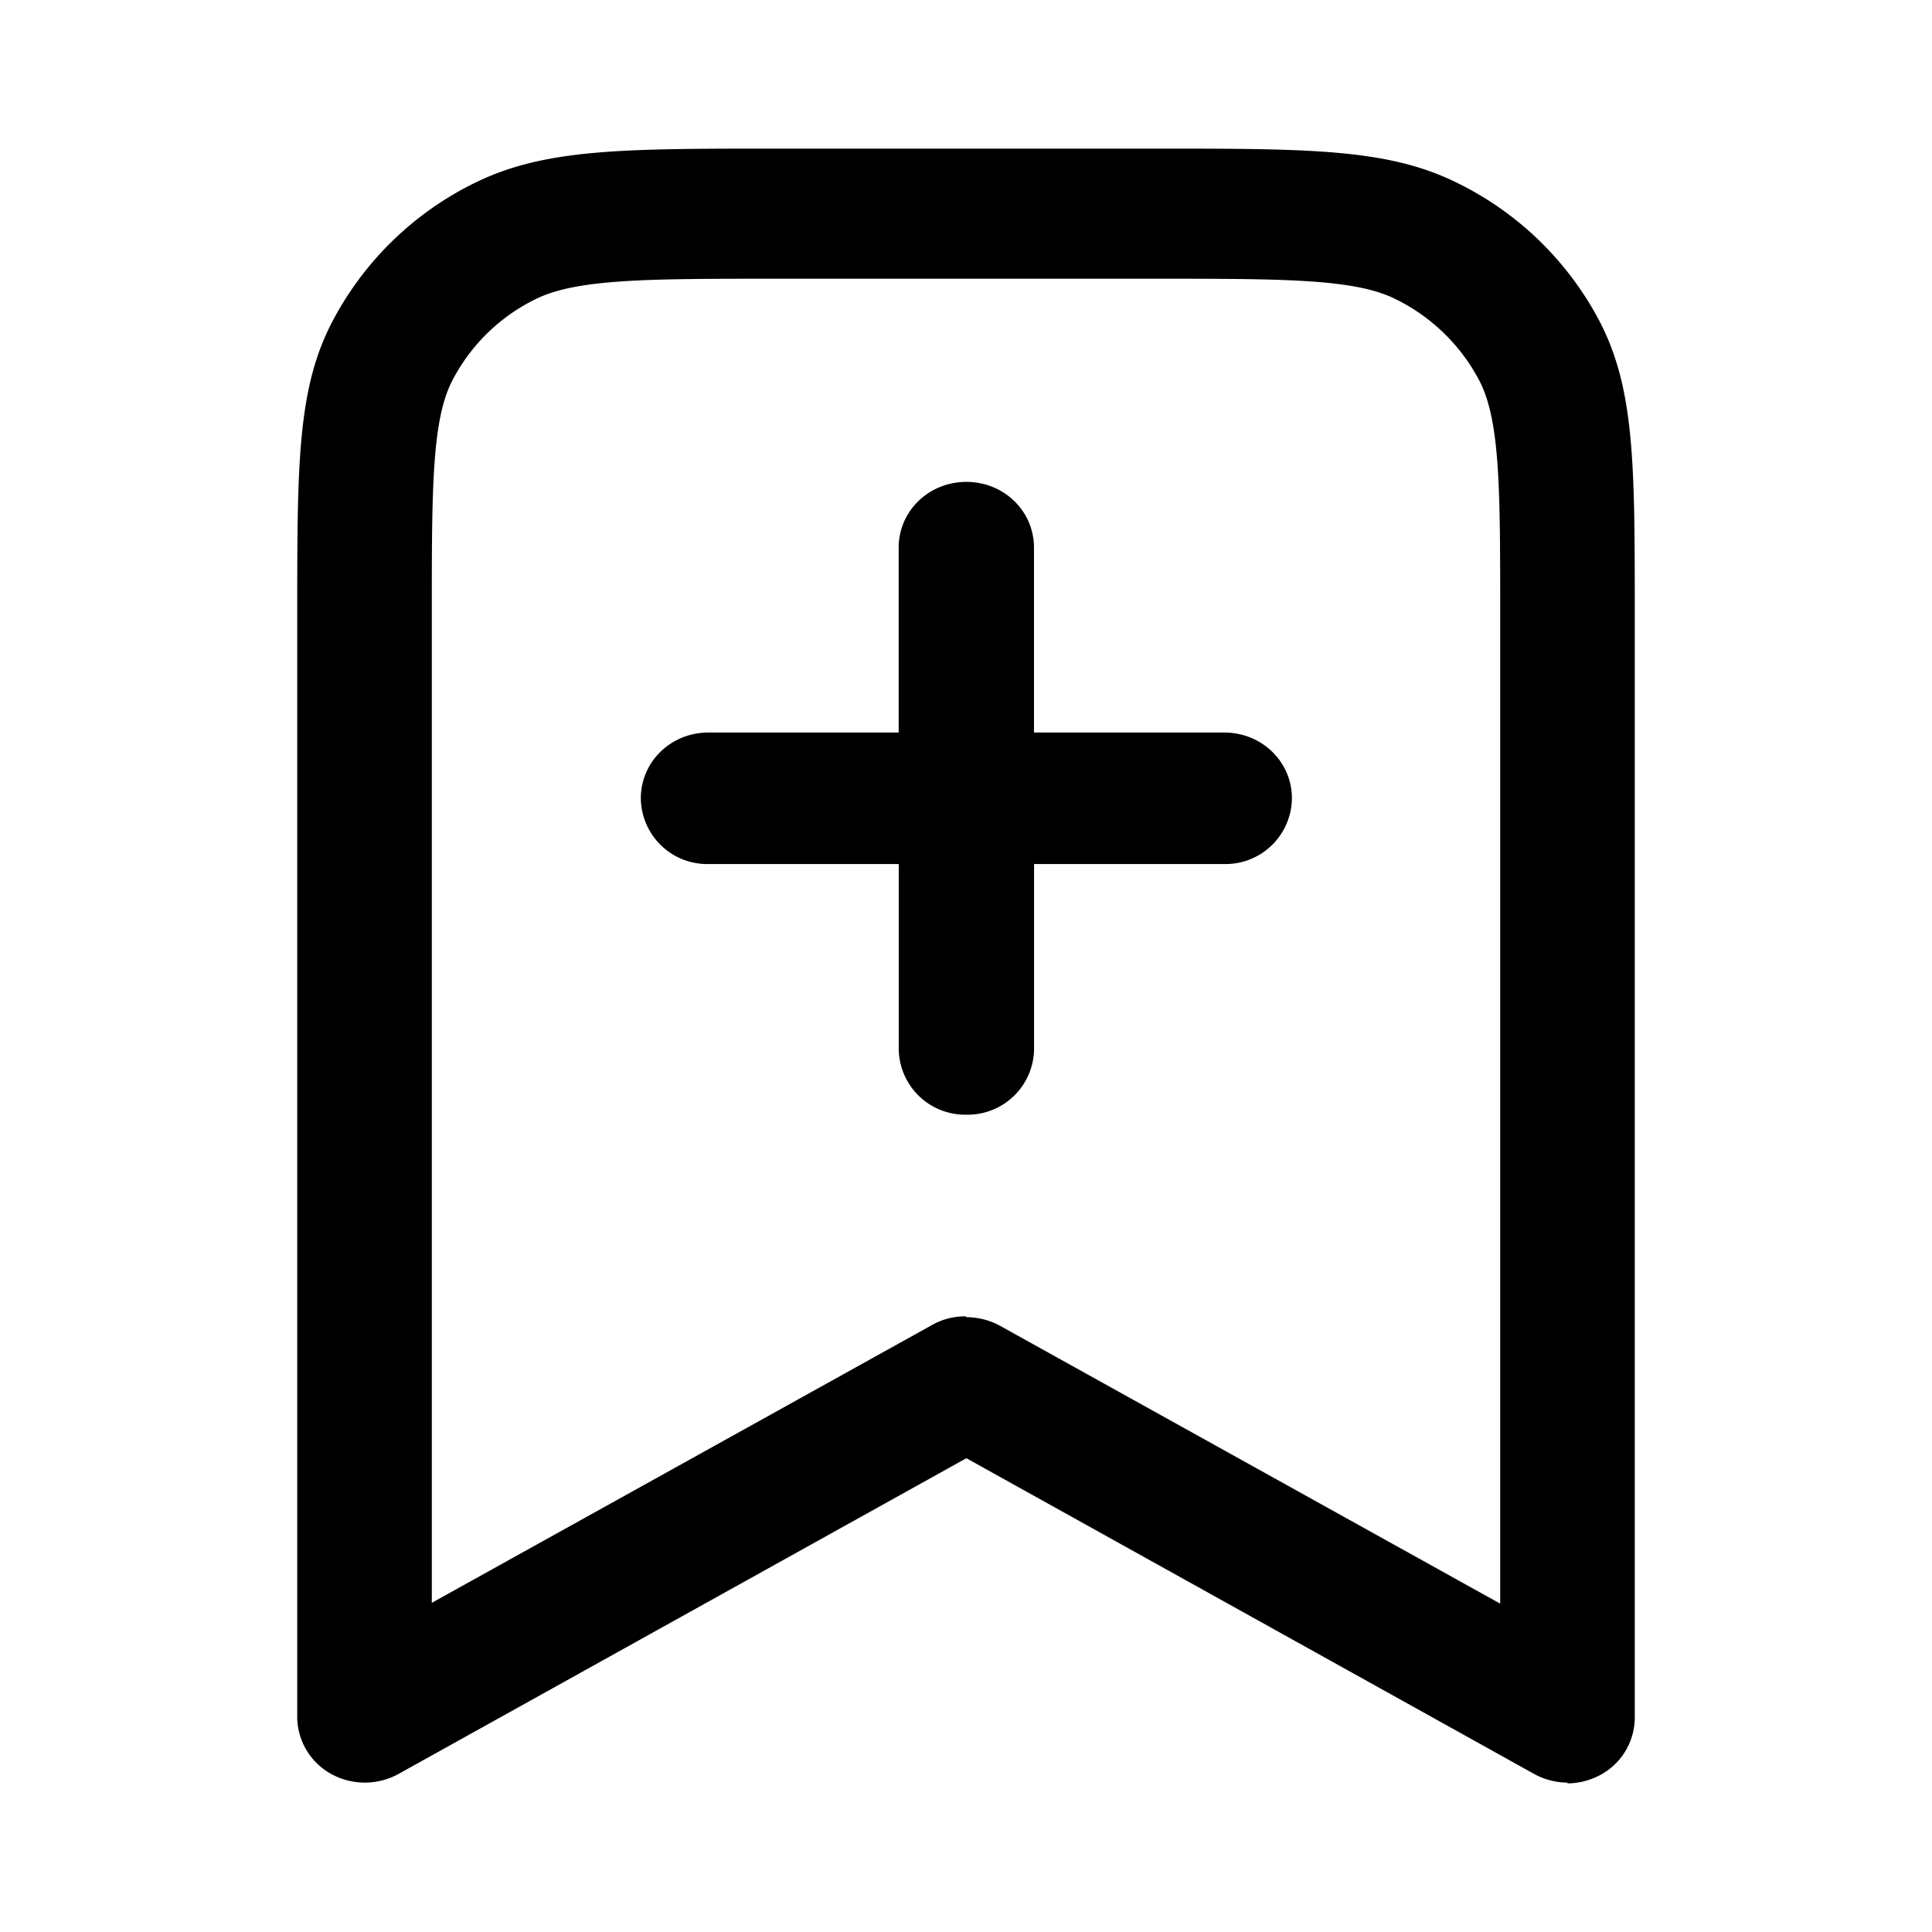 <svg xmlns="http://www.w3.org/2000/svg" width="26" height="26" fill="currentColor" class="sym sym-bookmark-add" viewBox="0 0 26 26">
  <path d="M21.1 23.99a.95.95 0 0 1-.456-.118l-7.639-4.248-7.64 4.248a.94.94 0 0 1-.91 0A.88.88 0 0 1 4 23.105V8.275c0-2.026 0-3.05.476-3.954a4.3 4.3 0 0 1 1.912-1.859C7.328 2 8.37 2 10.455 2h5.09c2.084 0 3.136 0 4.067.462a4.3 4.3 0 0 1 1.913 1.859C22 5.236 22 6.249 22 8.274v14.84a.88.88 0 0 1-.455.768.95.95 0 0 1-.456.118zm-8.095-6.264c.152 0 .314.039.455.117l6.729 3.738V8.274c0-1.691 0-2.616-.283-3.156a2.53 2.53 0 0 0-1.124-1.092c-.546-.275-1.507-.275-3.237-.275h-5.09c-1.74 0-2.691 0-3.248.275a2.5 2.5 0 0 0-1.113 1.082c-.283.53-.283 1.465-.283 3.157V21.57l6.729-3.737a.9.9 0 0 1 .455-.118zm0-2.725a.894.894 0 0 1-.91-.885v-2.488h-2.56a.894.894 0 0 1-.911-.885c0-.492.405-.885.91-.885h2.56V7.37c0-.492.405-.885.911-.885s.91.393.91.885v2.488h2.56c.506 0 .911.393.911.885a.894.894 0 0 1-.91.885h-2.56v2.488a.894.894 0 0 1-.911.885"/>
</svg>